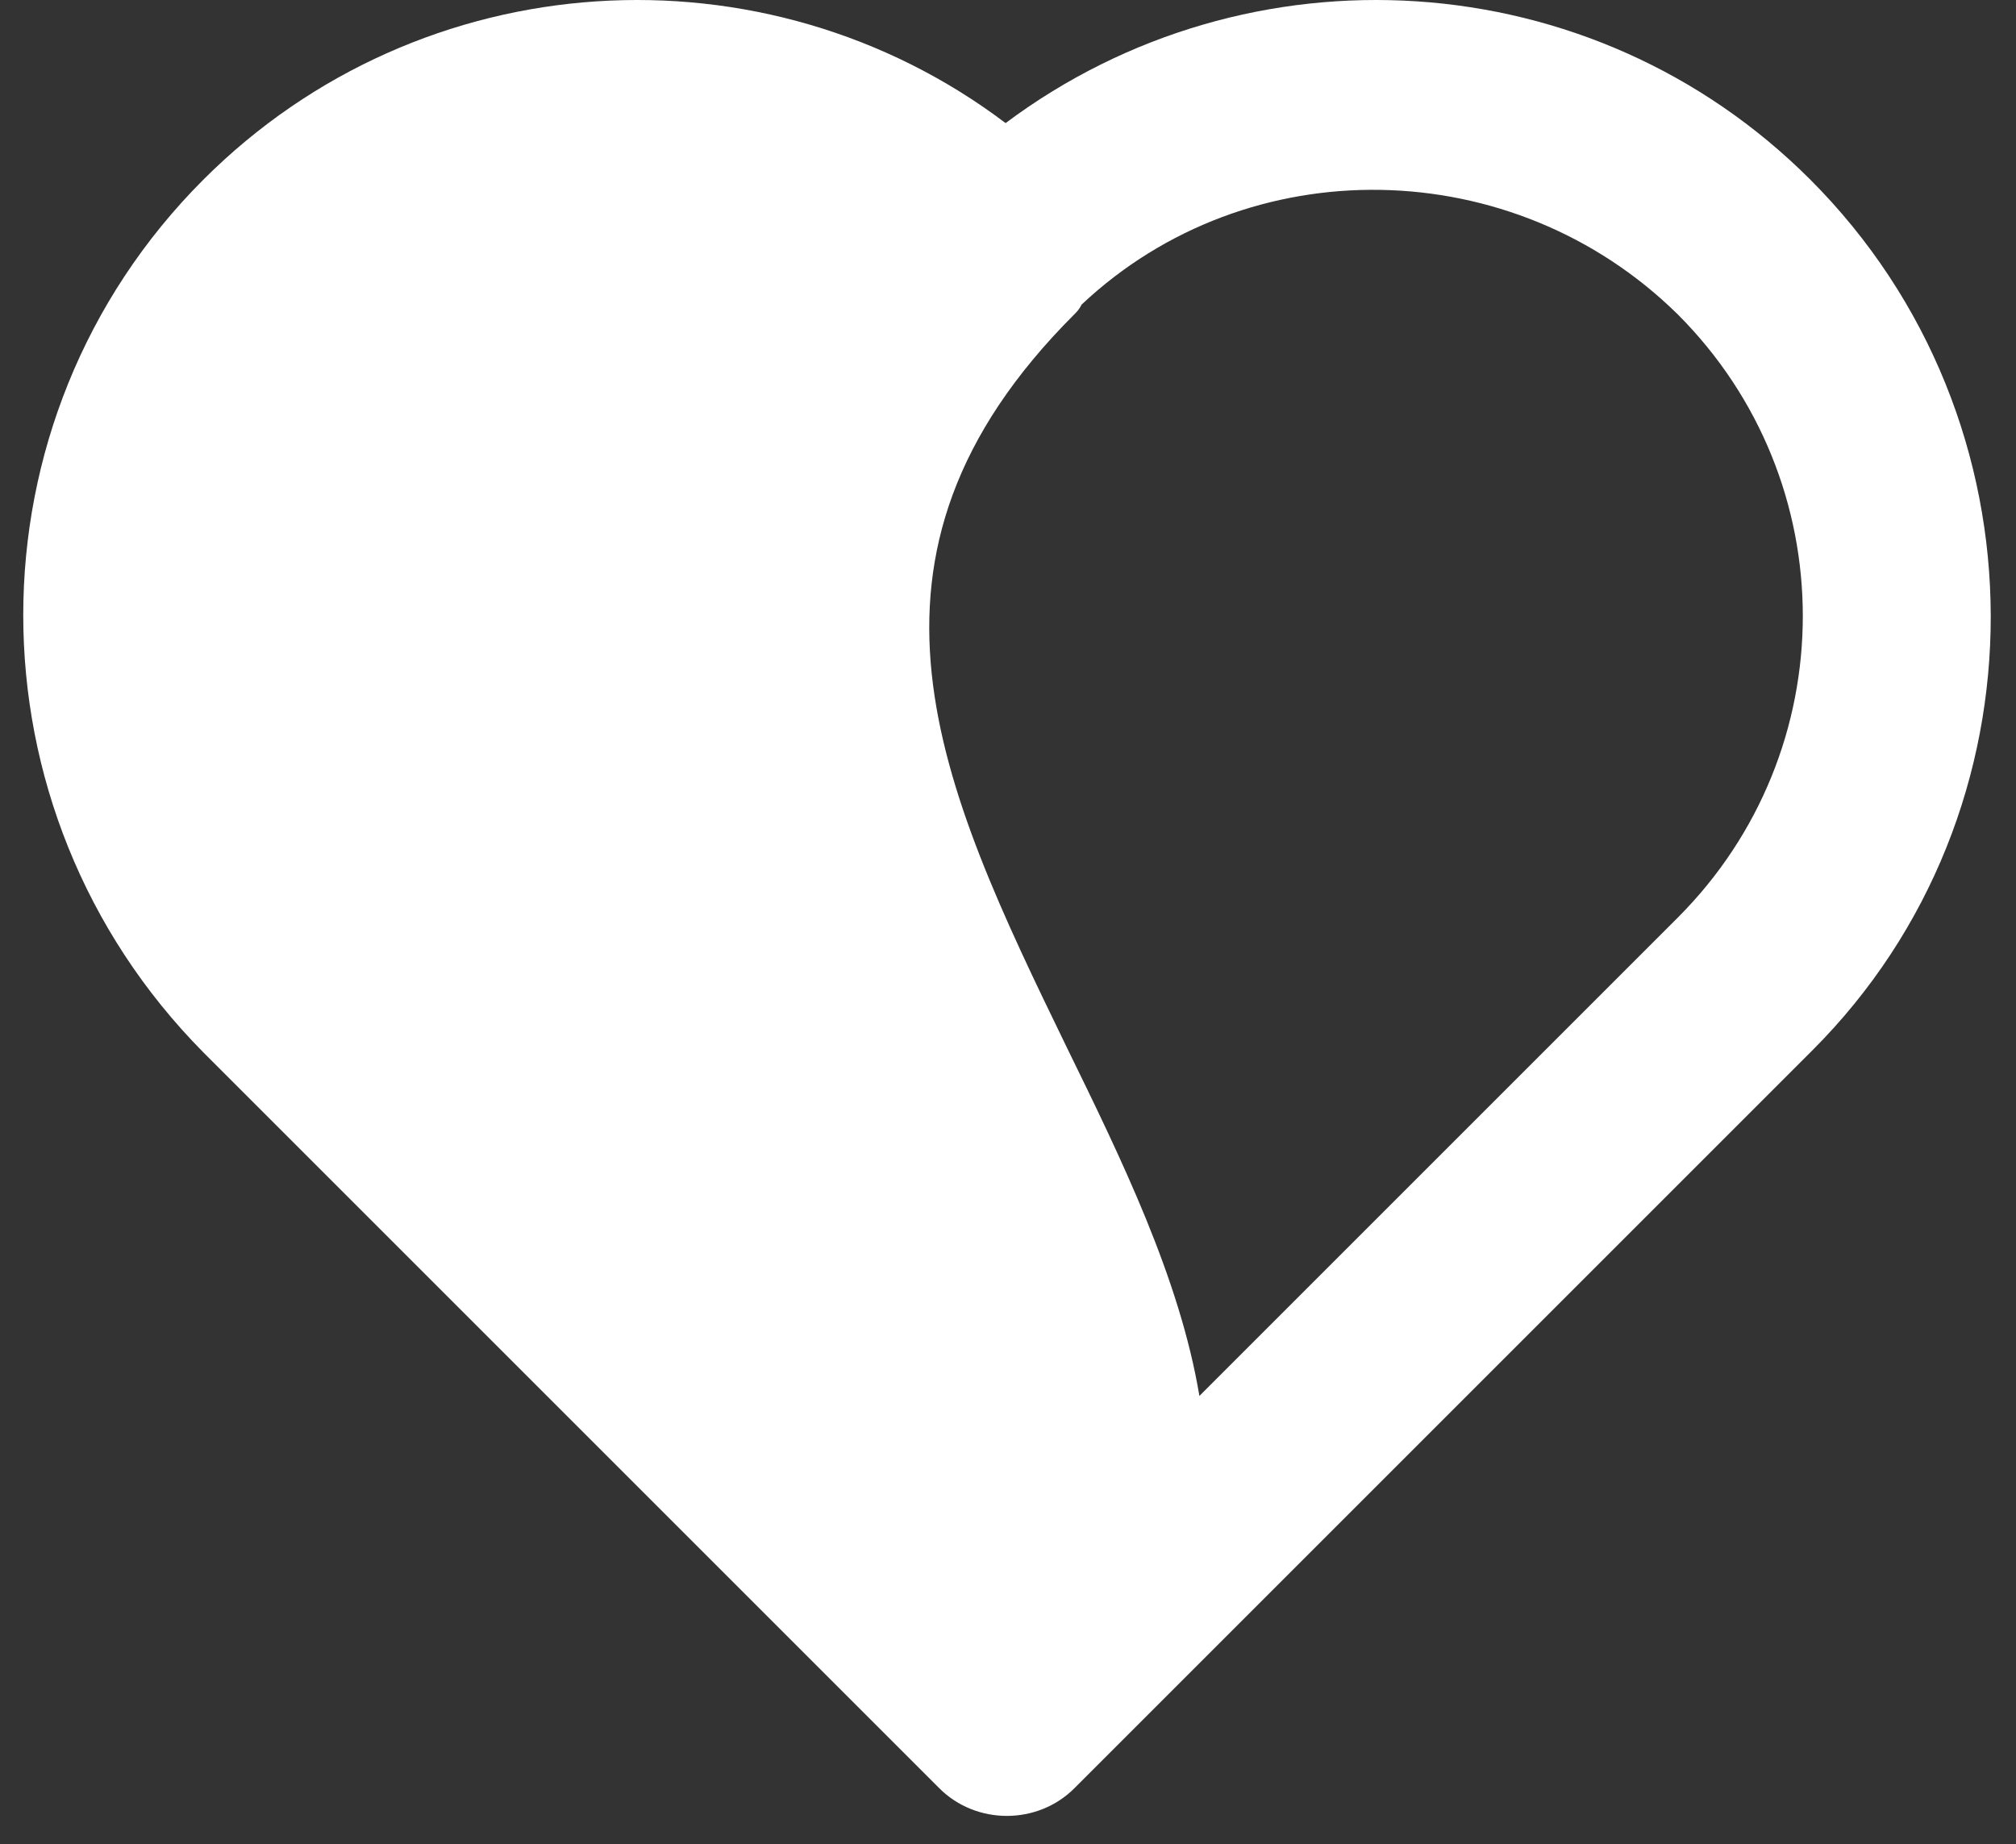 <svg width="47" height="43" viewBox="0 0 47 43" fill="none" xmlns="http://www.w3.org/2000/svg">
    <rect x="0" y="0" width="47" height="43" fill="#333333" stroke="none"/>
    <path
        d="M42.201 4.185C37.112 -0.904 29.105 -1.363 23.444 2.87C17.841 -1.363 9.835 -0.904 4.745 4.185C-0.859 9.789 -0.859 18.881 4.745 24.542L21.9 41.697C22.758 42.555 24.188 42.555 25.046 41.697L42.258 24.485C47.805 18.938 47.805 9.789 42.201 4.185ZM39.113 7.329C43.002 11.218 43.002 17.508 39.113 21.397L27.962 32.548C27.505 29.803 26.132 27.001 24.874 24.428C21.9 18.309 19.384 12.991 25.046 7.329C25.103 7.272 25.16 7.215 25.217 7.101C29.105 3.441 35.281 3.555 39.113 7.329Z"
        fill="url(#paint0_linear_1_10791)" />
    <defs>
        <linearGradient id="paint0_linear_1_10791" x1="8.764" y1="-0.561" x2="48.826" y2="1.812"
            gradientUnits="userSpaceOnUse">
            <stop stop-color="#FFFFFF" />
            <stop offset="1" stop-color="#FFFF" />
        </linearGradient>
    </defs>
</svg>